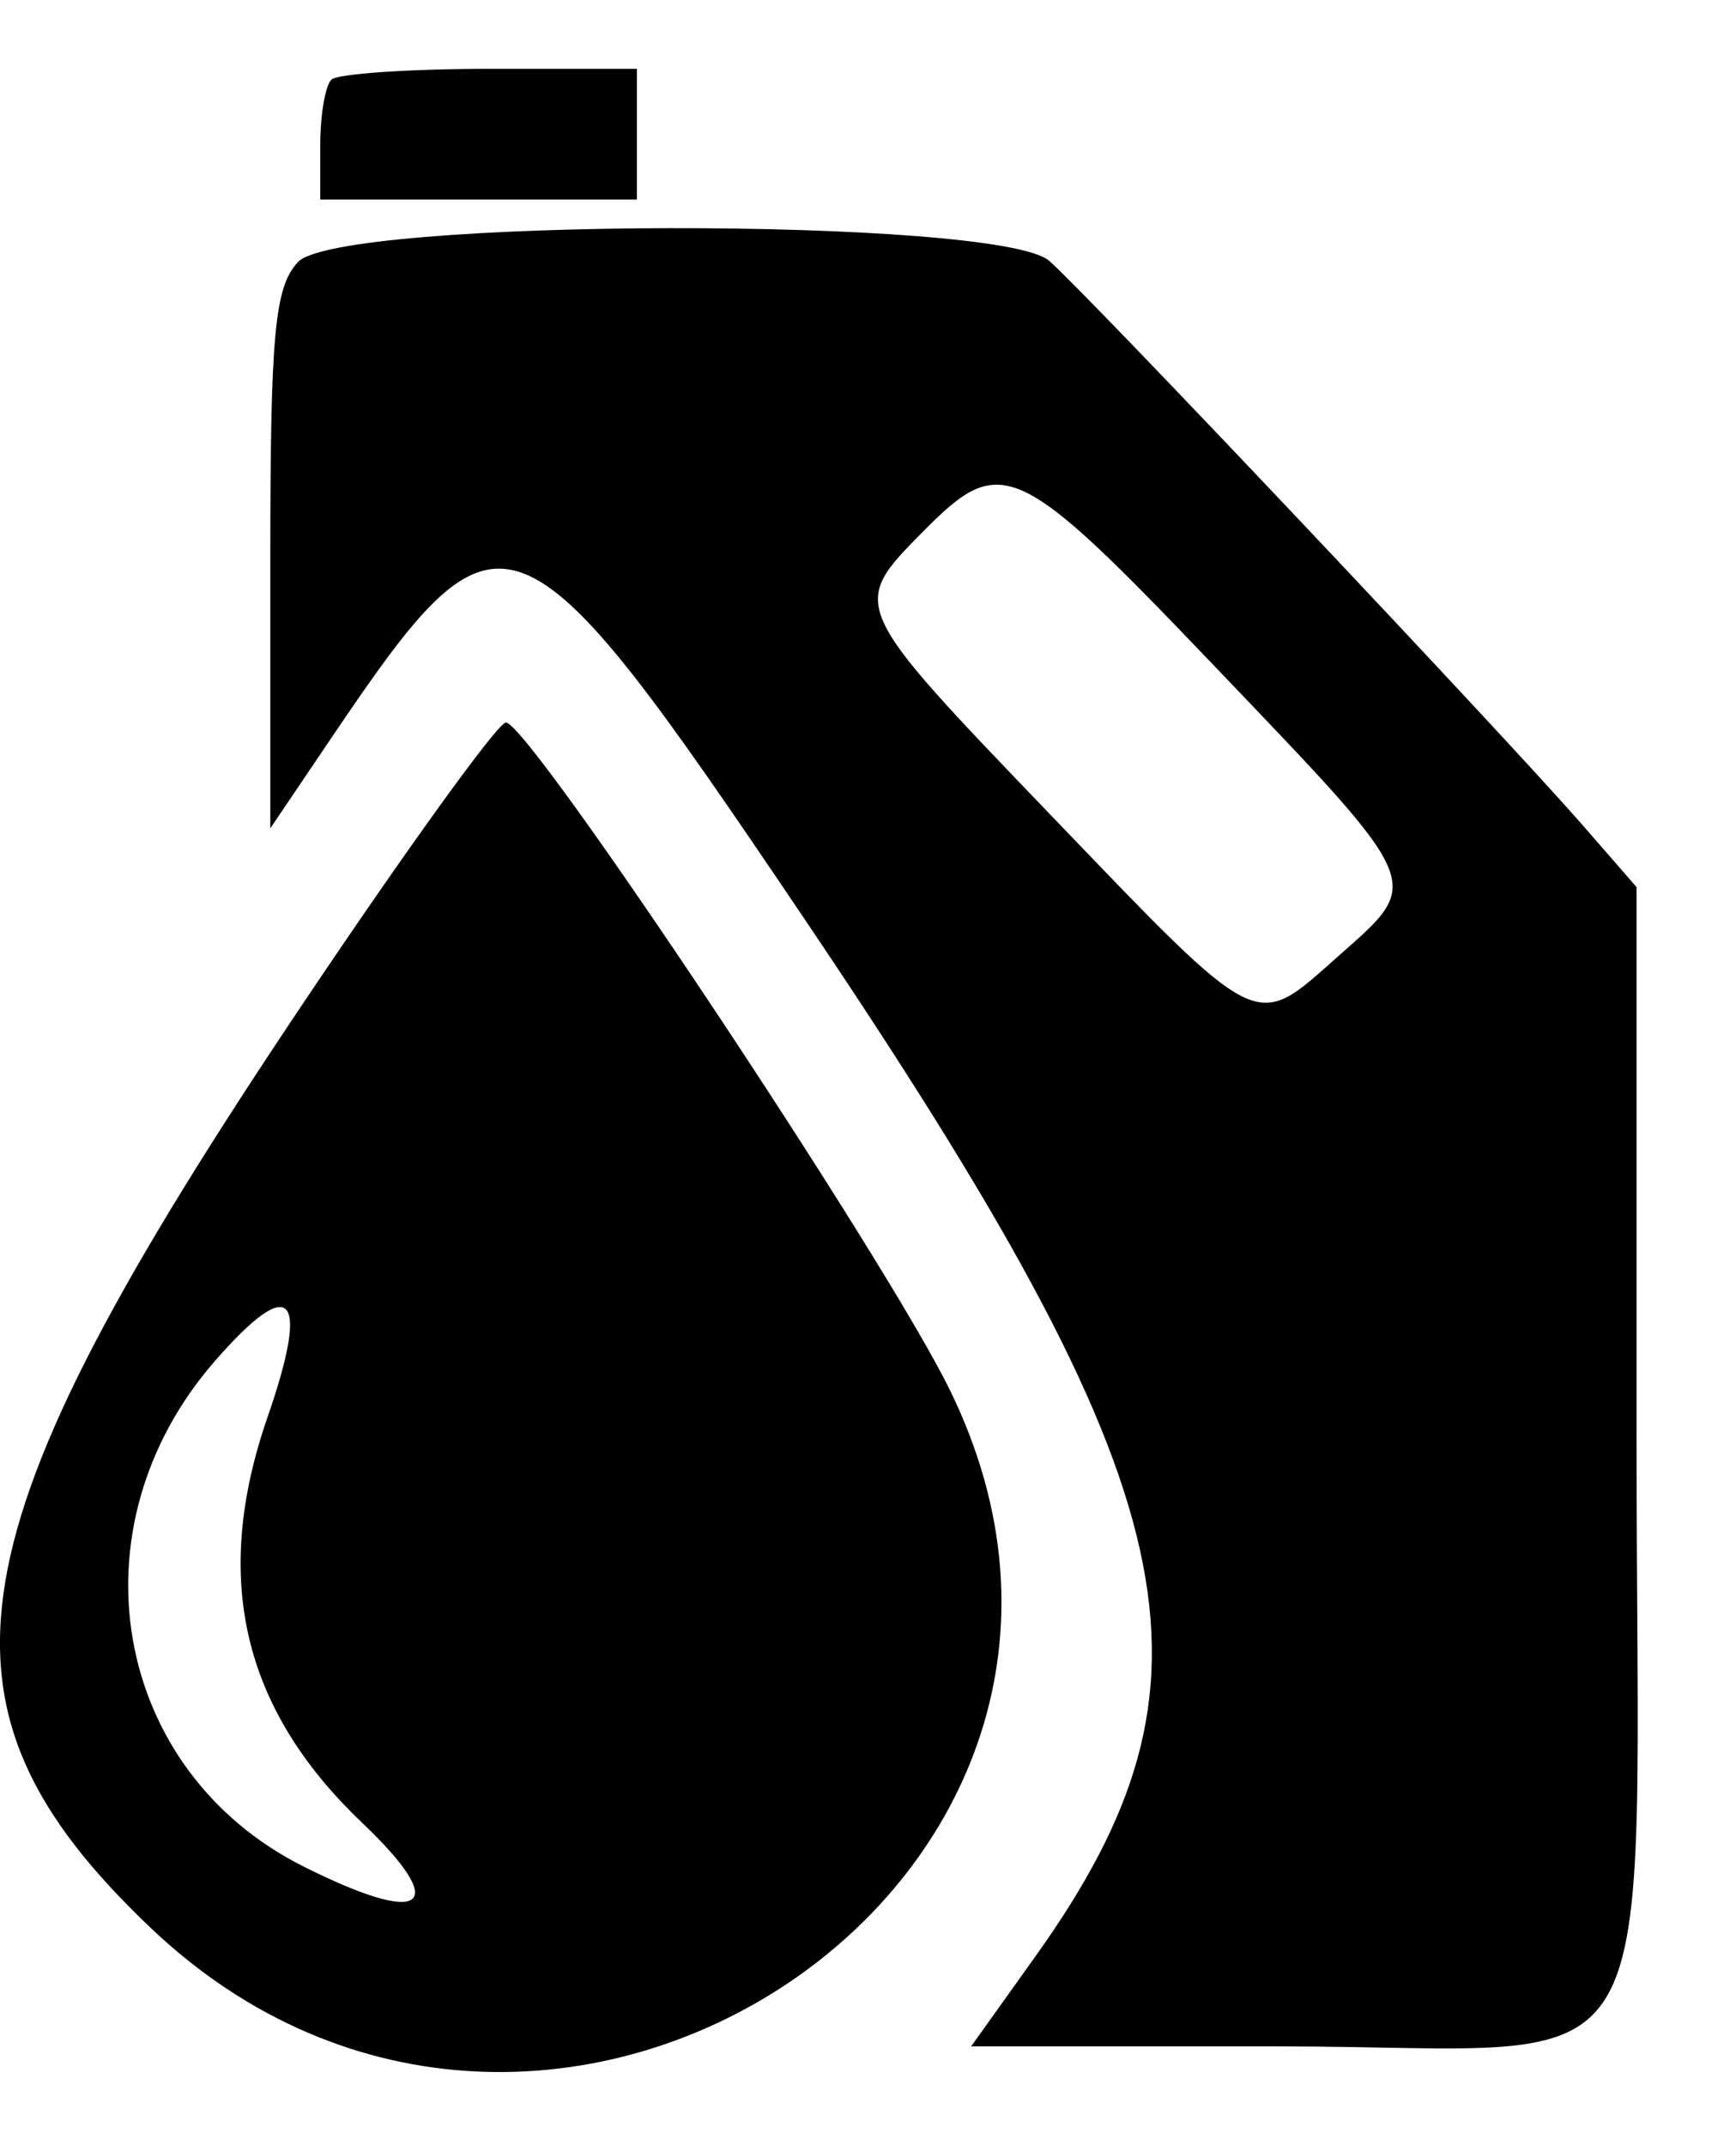 <svg width="17" height="21" viewBox="0 0 17 21" xmlns="http://www.w3.org/2000/svg">
<path fill-rule="evenodd" clip-rule="evenodd" d="M3.245 0.78C3.185 0.839 3.136 1.127 3.136 1.42V1.954H4.686H6.237V1.314V0.674H4.795C4.002 0.674 3.305 0.722 3.245 0.78ZM2.917 2.566C2.689 2.813 2.647 3.266 2.647 5.484V8.109L3.24 7.231C4.914 4.755 5.051 4.807 7.876 8.993C11.679 14.63 12.081 16.434 10.14 19.151L9.51 20.033H12.514C16.429 20.033 16.026 20.723 16.026 14.003V8.684L15.499 8.079C14.713 7.178 10.647 2.877 10.275 2.554C9.776 2.119 3.319 2.131 2.917 2.566ZM11.894 6.522C13.972 8.696 13.94 8.621 13.1 9.365C12.276 10.095 12.366 10.14 10.275 7.964C8.314 5.922 8.319 5.933 9.042 5.201C9.807 4.427 9.96 4.498 11.894 6.522ZM2.965 9.827C-0.533 15.041 -0.807 16.694 1.465 18.863C5.355 22.577 11.631 18.371 9.303 13.61C8.672 12.318 5.182 7.073 4.954 7.073C4.876 7.073 3.981 8.312 2.965 9.827ZM2.62 13.873C2.074 15.446 2.372 16.725 3.544 17.842C4.419 18.674 4.164 18.869 2.976 18.274C1.099 17.335 0.68 14.955 2.105 13.323C2.856 12.463 3.04 12.66 2.62 13.873Z" />
</svg>

